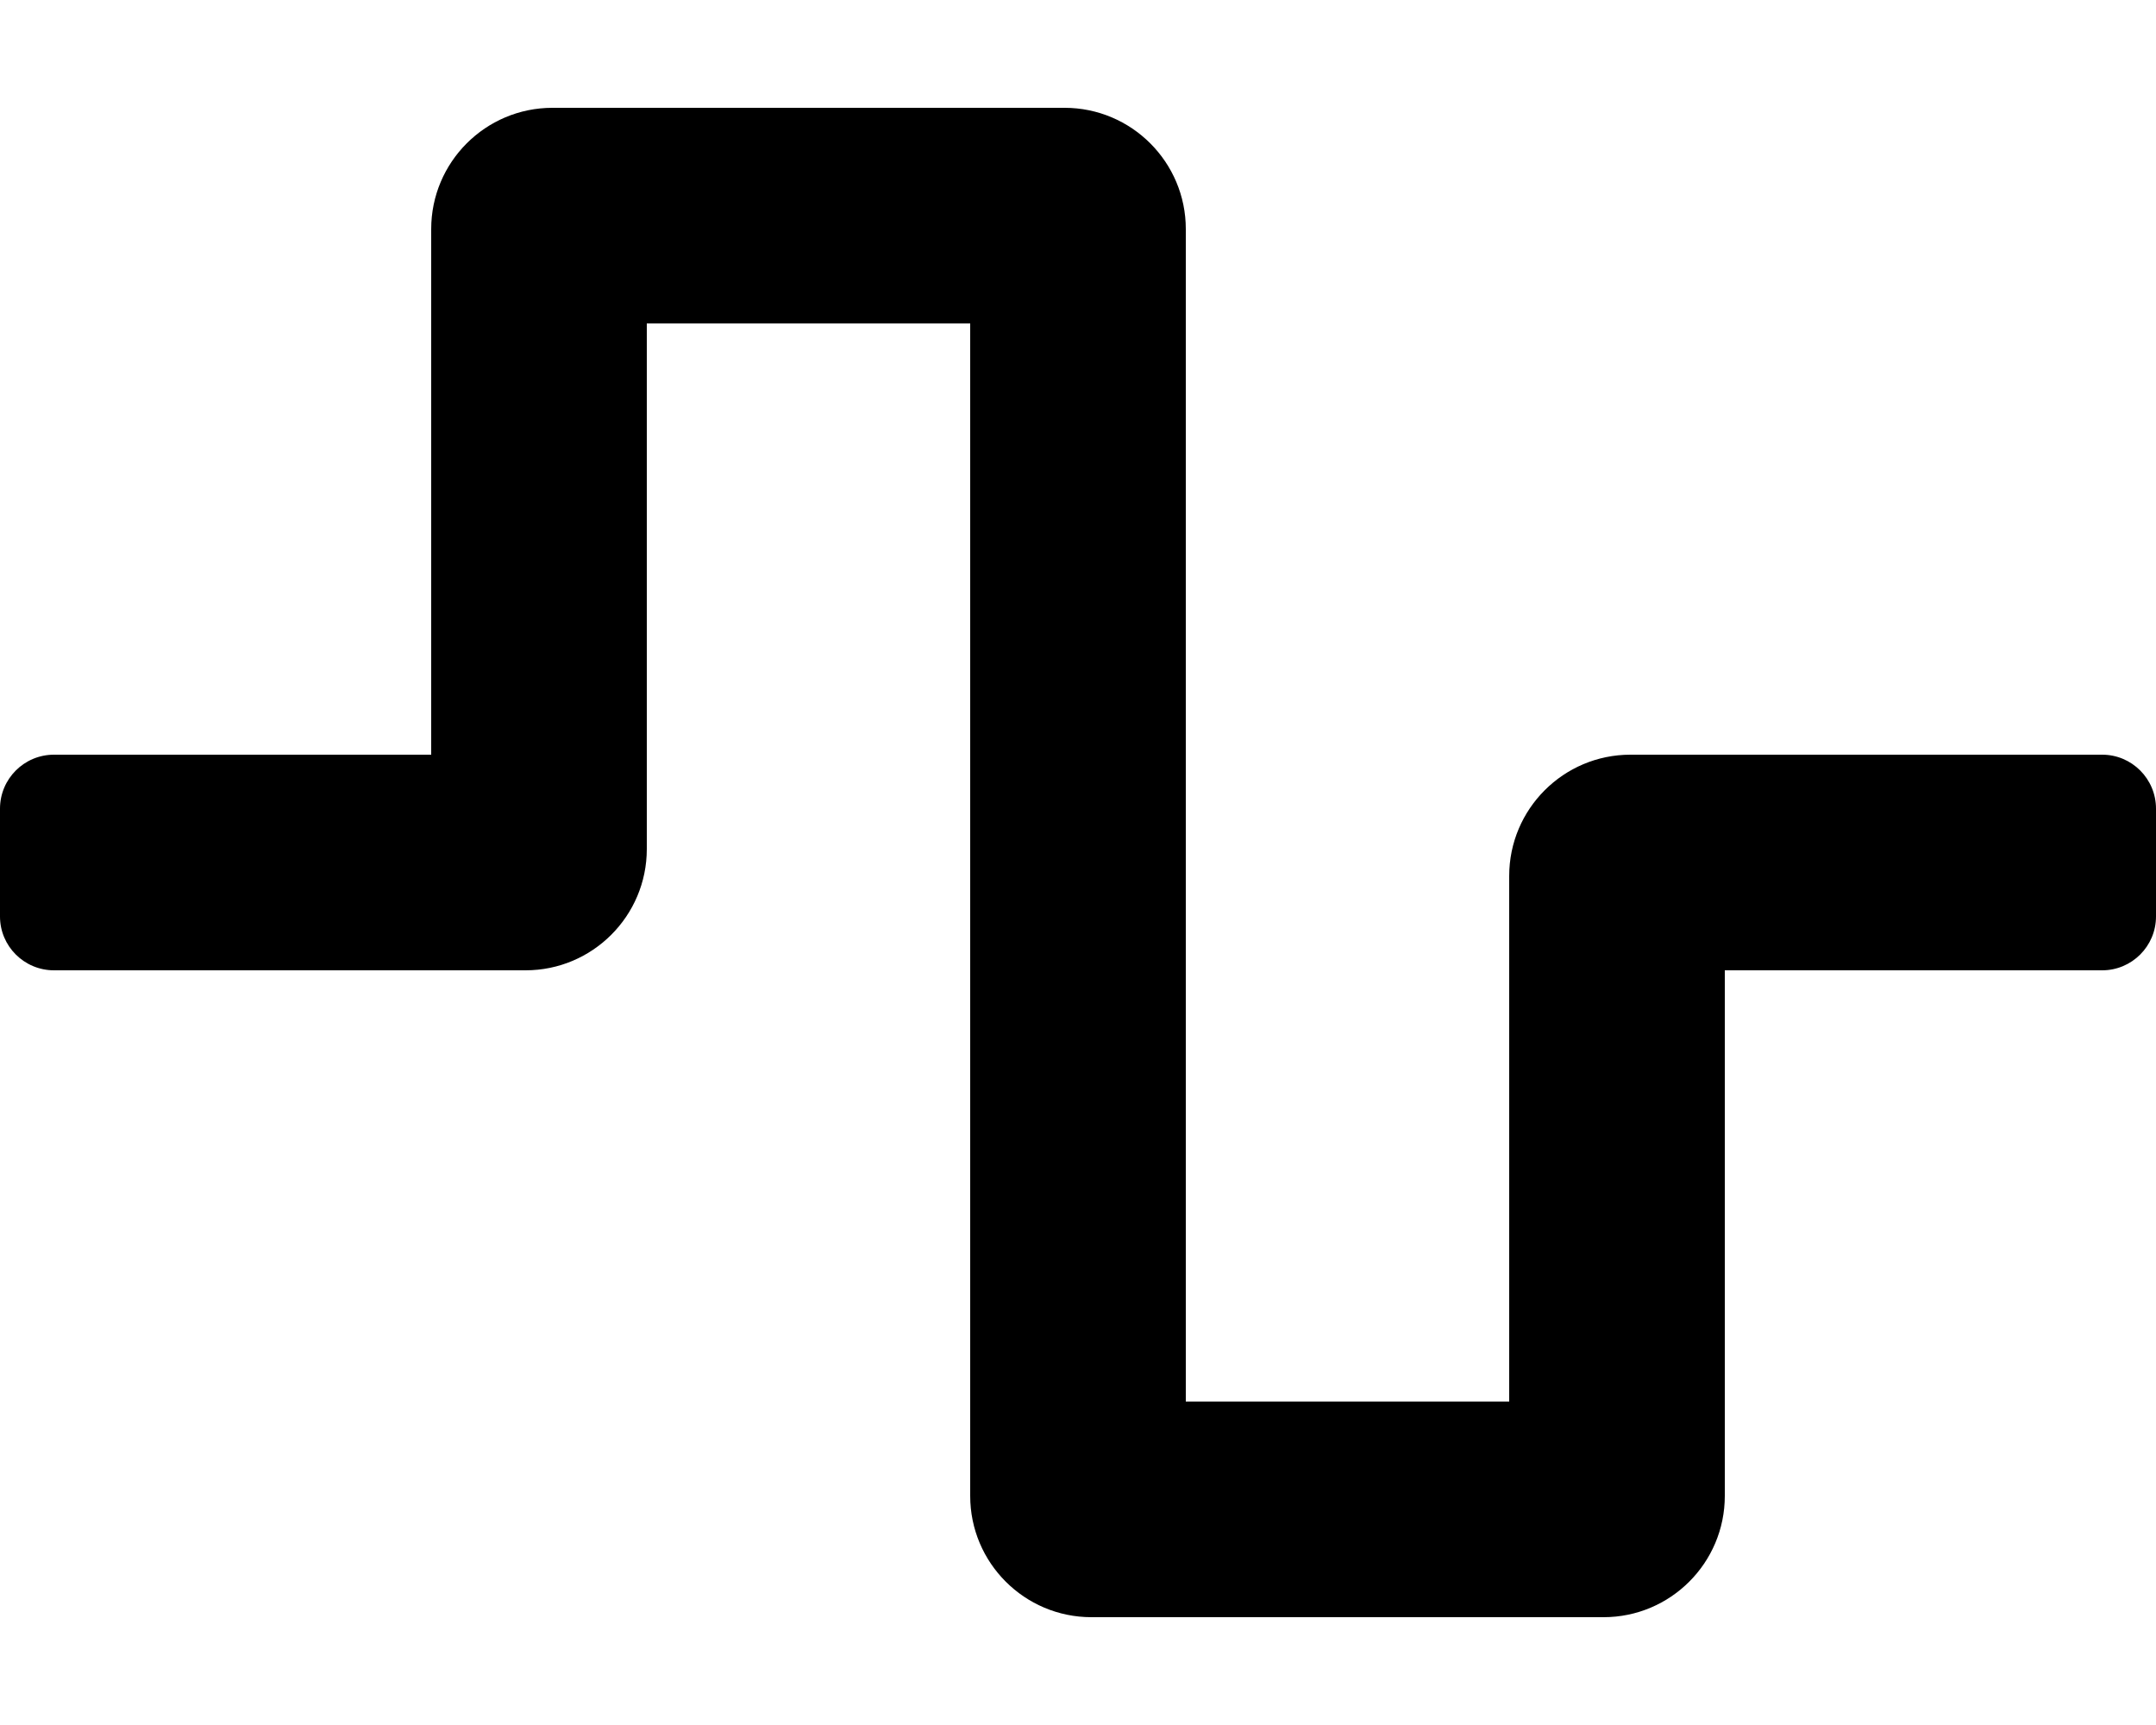 <svg height="1000" width="1250" xmlns="http://www.w3.org/2000/svg"><path d="M929.7 937.5H632.8c-38.8 0 -70.3 -31.5 -70.3 -70.3V187.5H375v304.7c0 38.8 -31.5 70.3 -70.3 70.3H31.3C14 562.5 0 548.5 0 531.3v-62.5c0 -17.3 14 -31.3 31.3 -31.3H250V132.8C250 94 281.5 62.5 320.3 62.5h296.9c38.8 0 70.3 31.5 70.3 70.3v679.7H875V507.8c0 -38.8 31.5 -70.3 70.3 -70.3h273.5c17.2 0 31.2 14 31.2 31.3v62.5c0 17.2 -14 31.2 -31.2 31.2H1000v304.7c0 38.8 -31.5 70.3 -70.3 70.3z"/></svg>